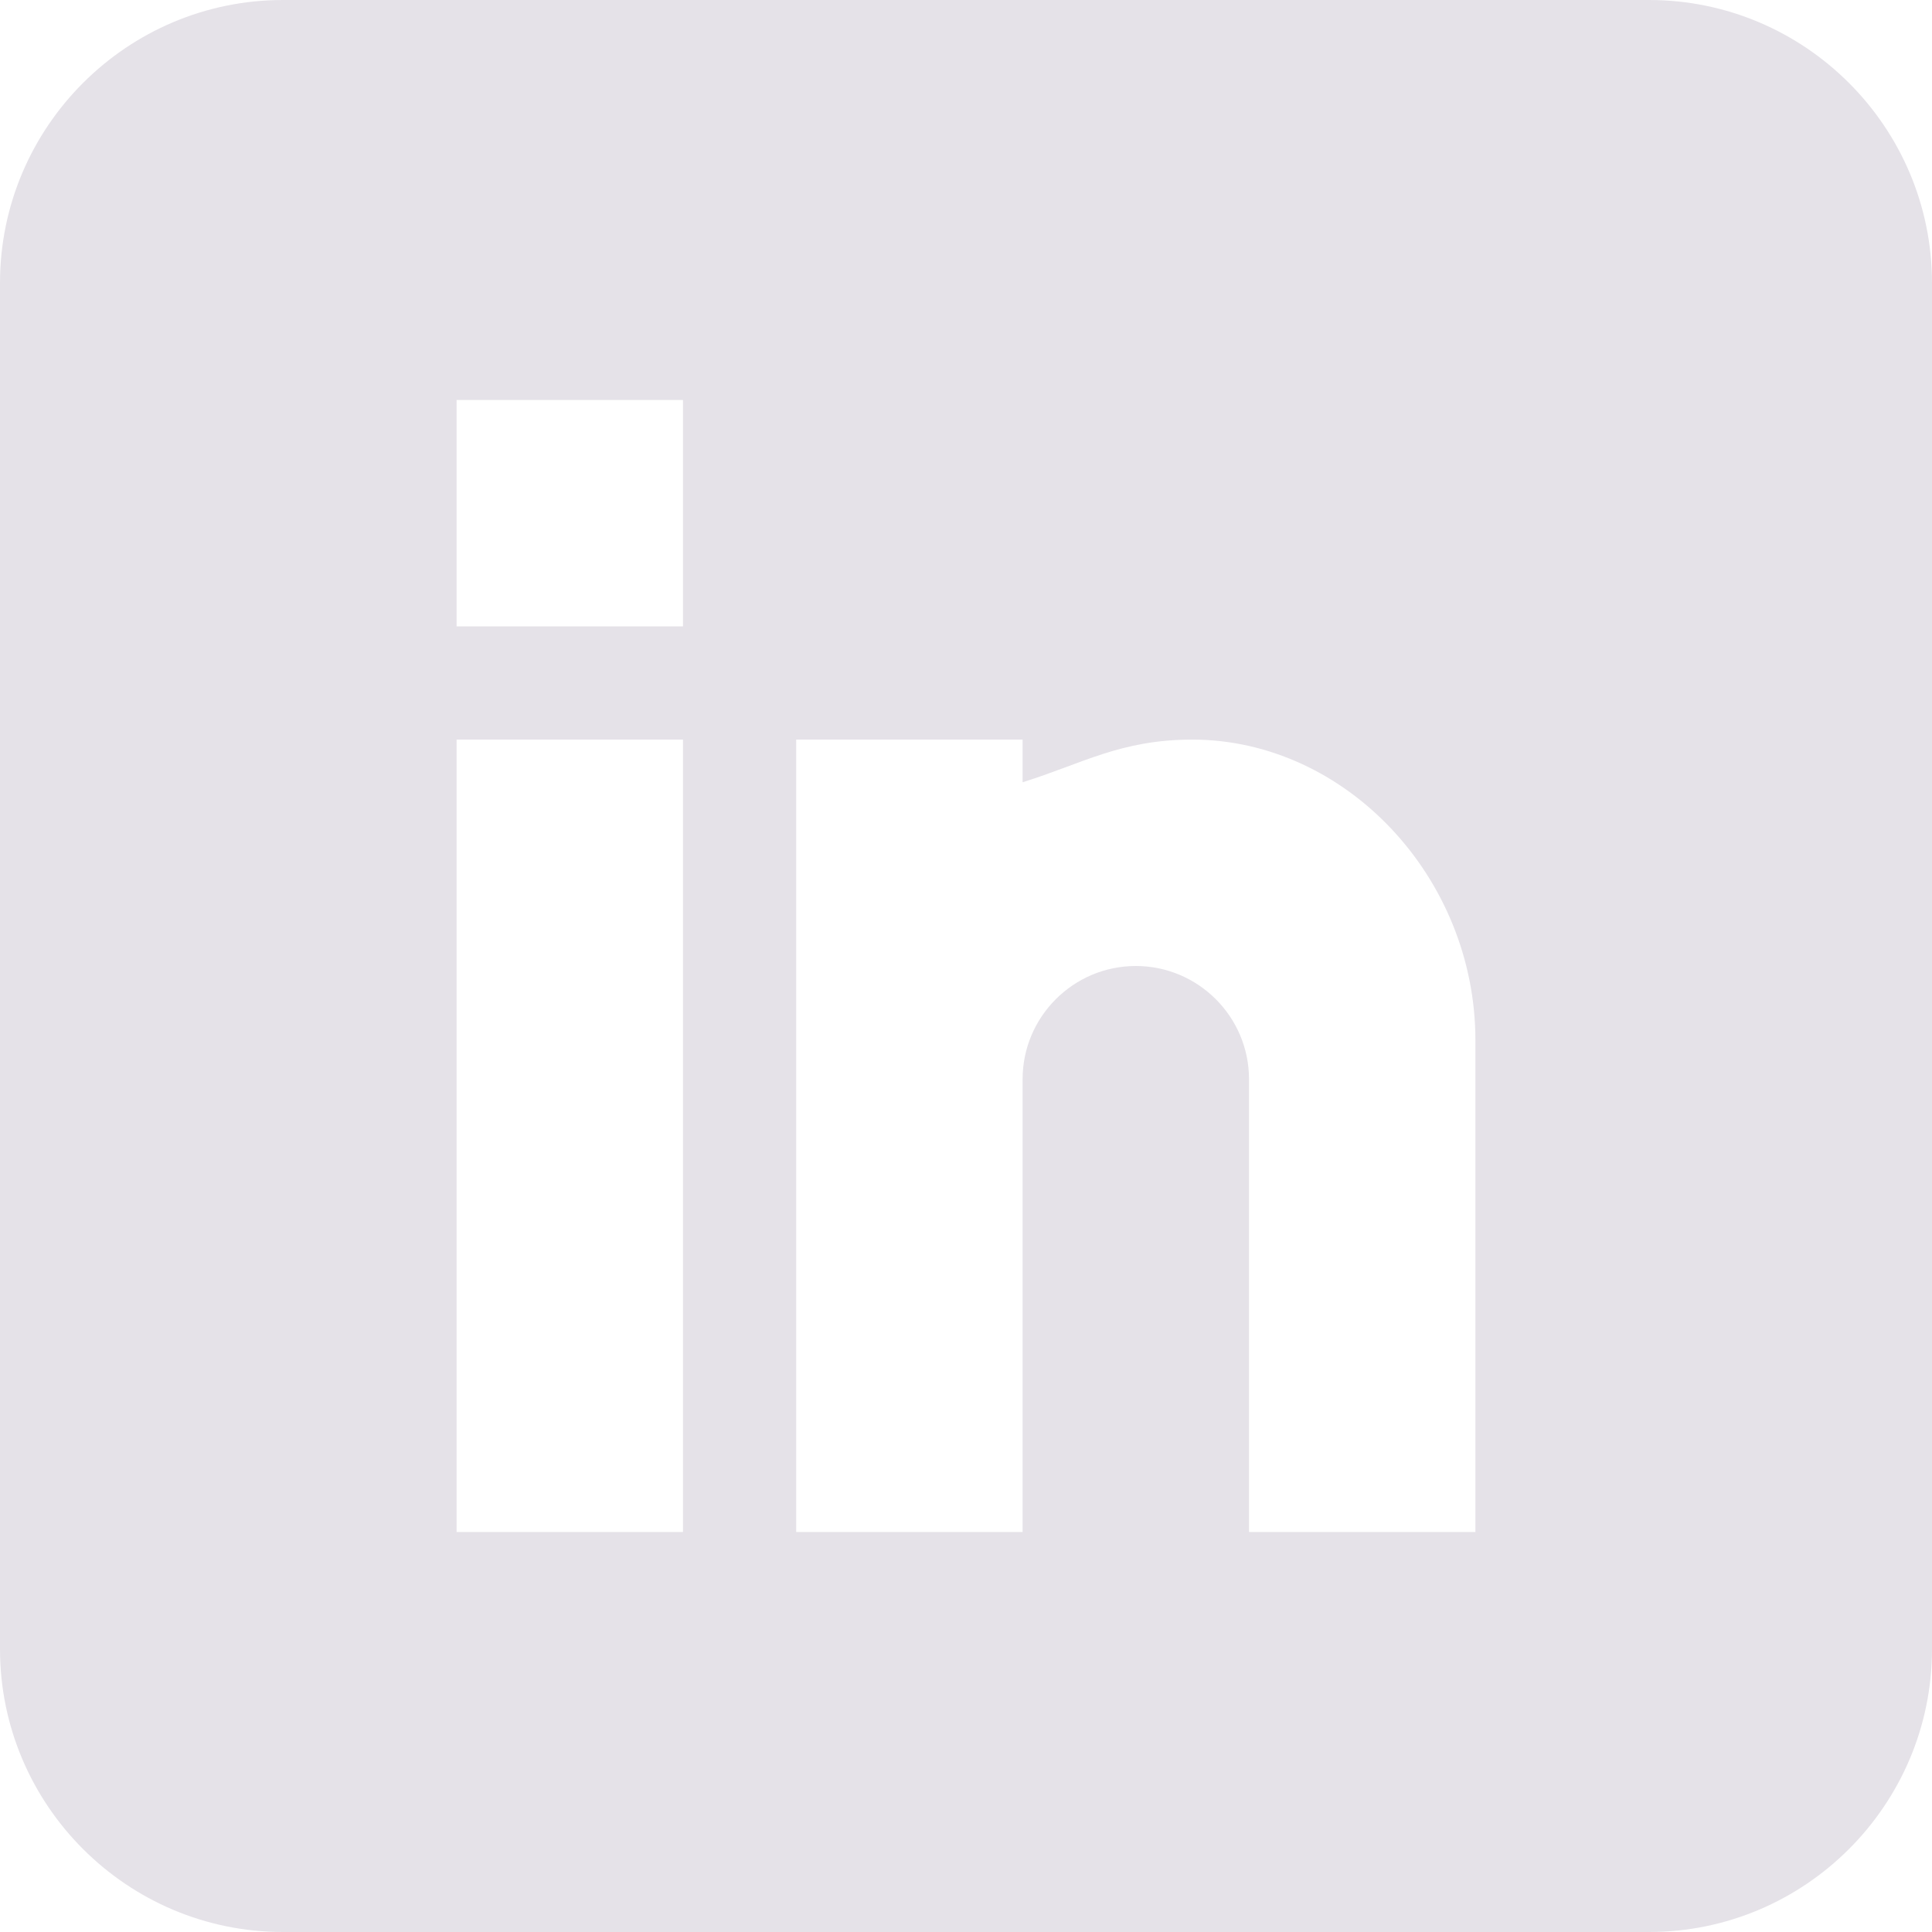 <svg viewBox="0 0 512 512" xmlns="http://www.w3.org/2000/svg"><path style="fill:#e5e2e8" d="m437 0h-362c-41.352 0-75 33.648-75 75v362c0 41.352 33.648 75 75 75h362c41.352 0 75-33.648 75-75v-362c0-41.352-33.648-75-75-75zm-256 406h-60v-210h60zm0-240h-60v-60h60zm210 240h-60v-120c0-16.539-13.461-30-30-30s-30 13.461-30 30v120h-60v-210h60v11.309c15.719-4.887 25.93-11.309 45-11.309 40.691.043 75 36.547 75 79.688zm0 0"/></svg>